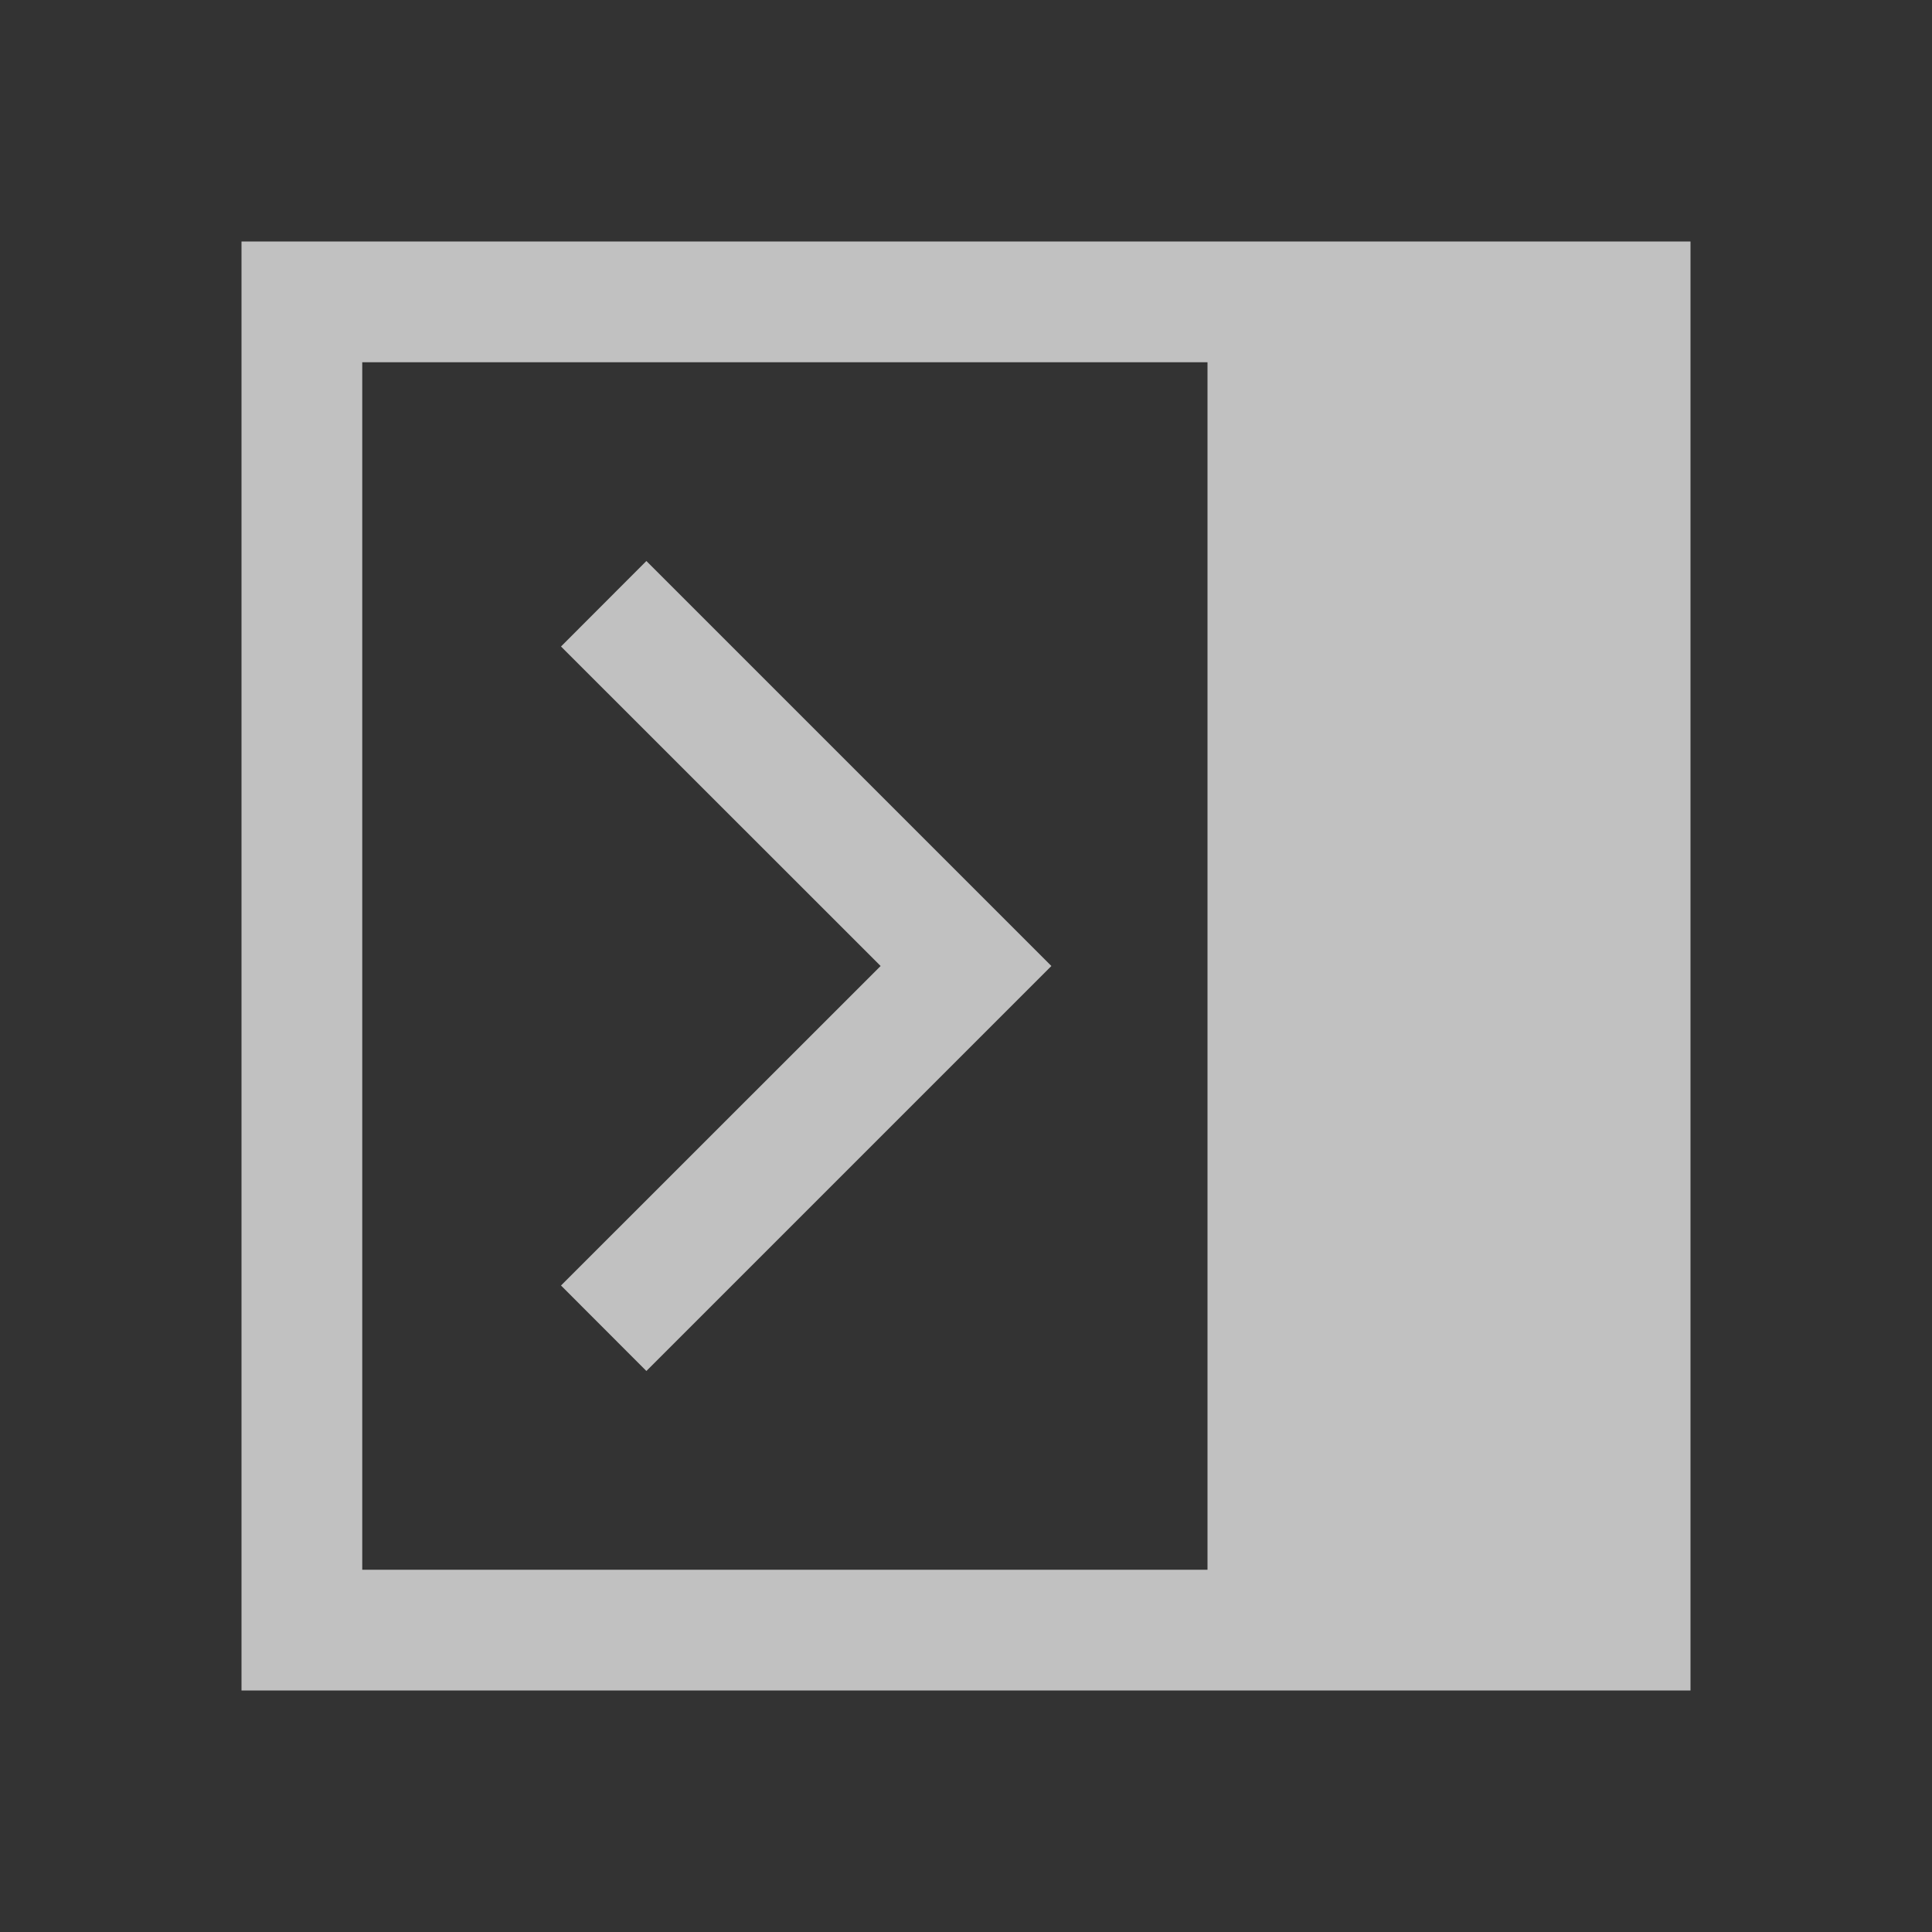 <svg xmlns="http://www.w3.org/2000/svg" viewBox="0 0 16 16">
    <rect x="0" y="0" width="16" height="16" fill="#333333" stroke="none"/>
    <g fill="currentColor" style="color:#fdfdfd;opacity:.7">
        <path d="M14 2v12H2V2zm-4 1H3v10h7z"/>
        <path d="M5.353 4.646 8.707 8l-3.354 3.354-.707-.708L7.293 8 4.646 5.354z"/>
    </g>
</svg>
